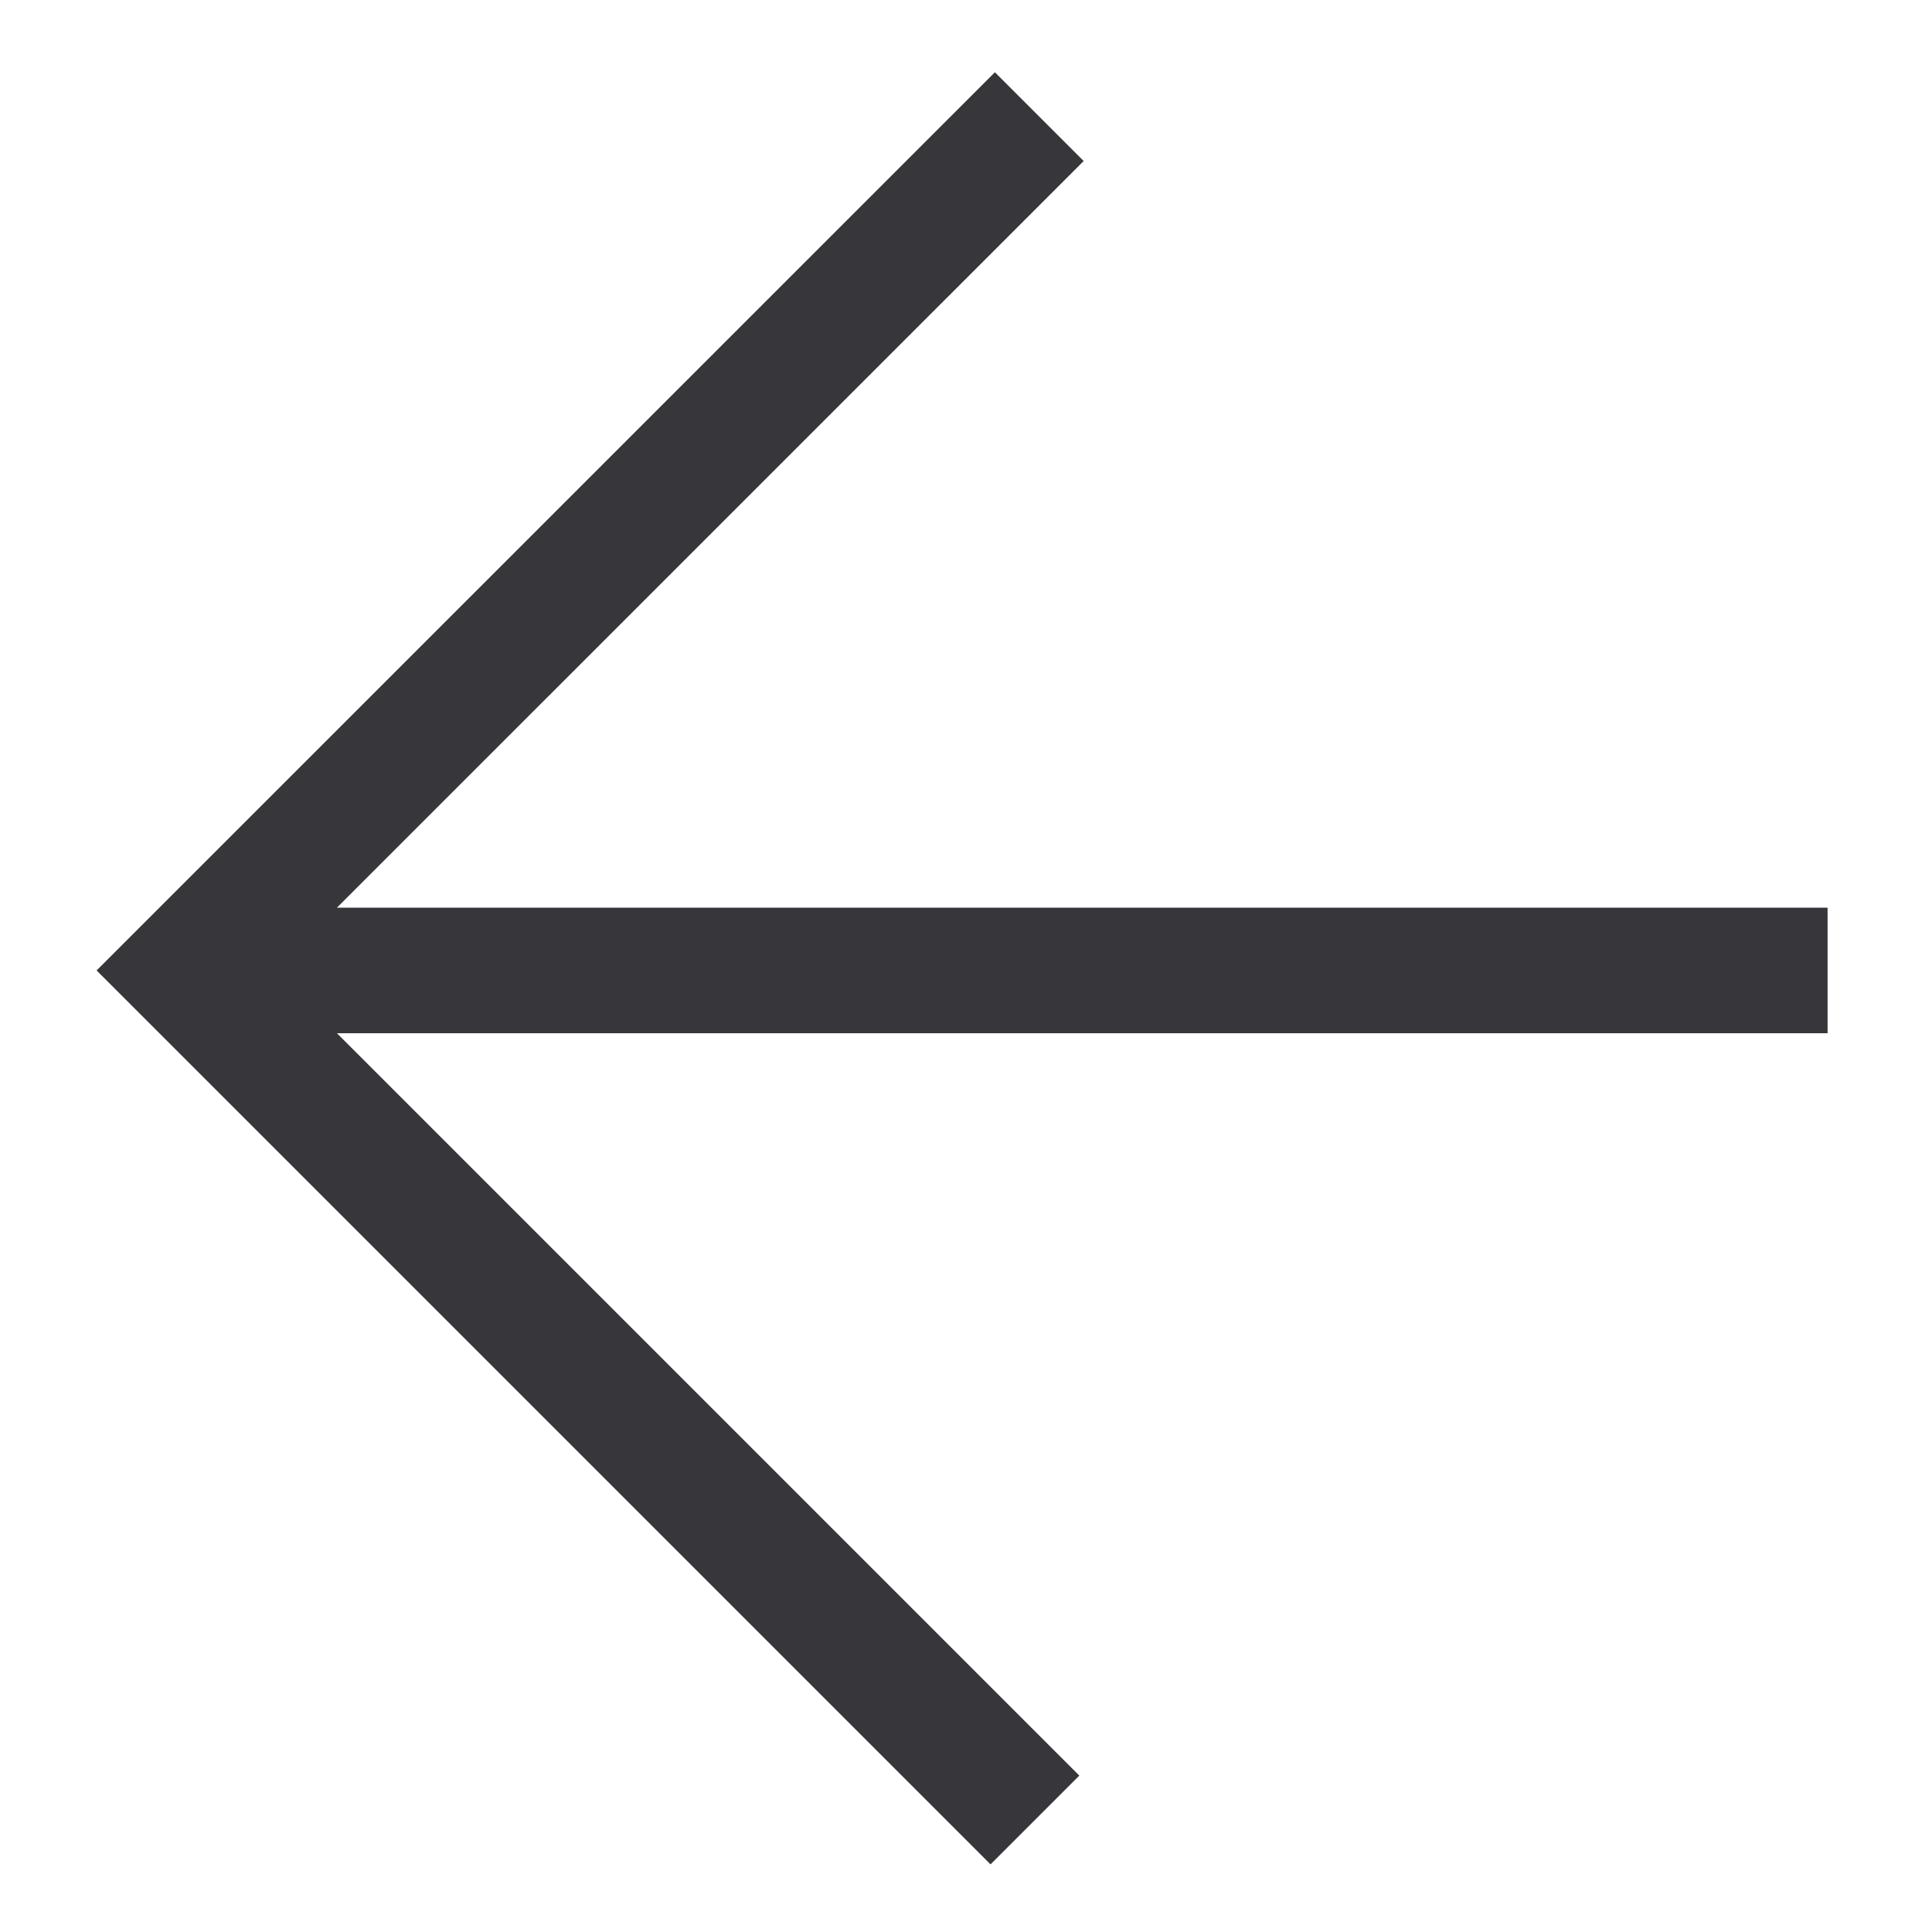 <svg width="20" height="20" viewBox="0 0 20 20" fill="none" xmlns="http://www.w3.org/2000/svg">
<g id="icon_arrow_left">
<path id="Line 2 (Stroke)" fill-rule="evenodd" clip-rule="evenodd" d="M10.254 19.3L1 10.046L10.299 0.748L11.218 1.667L3.488 9.396H18.919V10.696H3.488L11.173 18.381L10.254 19.3Z" fill="#37363B"/>
</g>
</svg>
